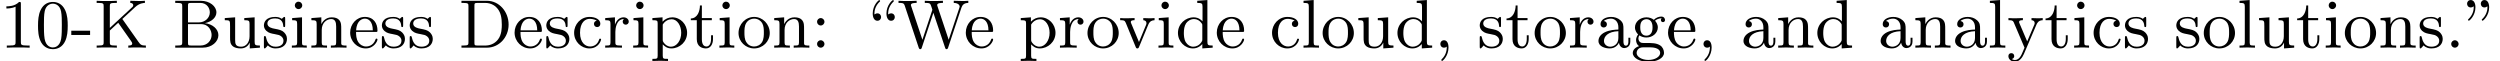 <?xml version='1.0' encoding='UTF-8'?>
<!-- This file was generated by dvisvgm 3.4.3 -->
<svg version='1.1' xmlns='http://www.w3.org/2000/svg' xmlns:xlink='http://www.w3.org/1999/xlink' width='326.607pt' height='7.97pt' viewBox='8.552 -6.227 326.607 7.97'>
<defs>
<path id='g0-34' d='M1.399-5.272C1.399-5.846 1.166-6.223 .789-6.223C.475-6.223 .305-5.981 .305-5.738S.475-5.254 .789-5.254C.906-5.254 1.022-5.29 1.121-5.371C1.139-5.389 1.148-5.398 1.157-5.398C1.175-5.398 1.175-5.344 1.175-5.263C1.175-4.671 .906-4.125 .475-3.721C.457-3.703 .43-3.676 .43-3.631S.484-3.524 .547-3.524C.637-3.524 1.399-4.196 1.399-5.272ZM3.192-5.272C3.192-5.846 2.959-6.223 2.582-6.223C2.268-6.223 2.098-5.981 2.098-5.738S2.268-5.254 2.582-5.254C2.699-5.254 2.815-5.29 2.914-5.371C2.932-5.389 2.941-5.398 2.95-5.398C2.968-5.398 2.968-5.344 2.968-5.263C2.968-4.671 2.699-4.125 2.268-3.721C2.251-3.703 2.224-3.676 2.224-3.631S2.277-3.524 2.34-3.524C2.43-3.524 3.192-4.196 3.192-5.272Z'/>
<path id='g0-44' d='M1.632-.143C1.632 .152 1.632 .888 .95 1.533C.915 1.578 .915 1.614 .915 1.623C.915 1.668 .968 1.731 1.031 1.731C1.13 1.731 1.856 1.04 1.856-.018C1.856-.637 1.623-.968 1.273-.968C.959-.968 .789-.726 .789-.484S.959 0 1.273 0C1.497 0 1.632-.134 1.632-.143Z'/>
<path id='g0-45' d='M2.555-1.659V-2.215H.099V-1.659H2.555Z'/>
<path id='g0-46' d='M1.757-.484C1.757-.744 1.542-.968 1.273-.968S.789-.744 .789-.484C.789-.215 1.004 0 1.273 0S1.757-.215 1.757-.484Z'/>
<path id='g0-48' d='M4.241-2.869C4.241-3.47 4.214-4.241 3.9-4.914C3.506-5.756 2.824-5.972 2.304-5.972C1.766-5.972 1.085-5.756 .69-4.896C.403-4.277 .359-3.551 .359-2.869C.359-2.286 .377-1.417 .762-.708C1.184 .054 1.883 .197 2.295 .197C2.878 .197 3.542-.054 3.918-.879C4.187-1.479 4.241-2.152 4.241-2.869ZM2.304-.027C2.035-.027 1.39-.152 1.219-1.166C1.13-1.695 1.13-2.466 1.13-2.977C1.13-3.587 1.13-4.295 1.237-4.788C1.417-5.586 1.991-5.747 2.295-5.747C2.636-5.747 3.201-5.568 3.371-4.734C3.47-4.241 3.47-3.542 3.47-2.977C3.47-2.421 3.47-1.668 3.38-1.139C3.192-.117 2.529-.027 2.304-.027Z'/>
<path id='g0-49' d='M2.726-5.73C2.726-5.954 2.717-5.972 2.493-5.972C1.937-5.398 1.112-5.398 .834-5.398V-5.12C1.004-5.12 1.551-5.12 2.035-5.353V-.717C2.035-.386 2.008-.278 1.175-.278H.888V0C1.21-.027 2.008-.027 2.376-.027S3.551-.027 3.873 0V-.278H3.587C2.753-.278 2.726-.386 2.726-.717V-5.73Z'/>
<path id='g0-58' d='M1.757-3.38C1.757-3.649 1.542-3.865 1.273-3.865S.789-3.649 .789-3.38C.789-3.12 1.004-2.896 1.273-2.896S1.757-3.12 1.757-3.38ZM1.757-.484C1.757-.744 1.542-.968 1.273-.968S.789-.744 .789-.484C.789-.215 1.004 0 1.273 0S1.757-.215 1.757-.484Z'/>
<path id='g0-66' d='M2.035-5.478C2.035-5.783 2.053-5.846 2.475-5.846H3.64C4.519-5.846 4.887-5.147 4.887-4.609C4.887-3.918 4.286-3.3 3.443-3.3H2.035V-5.478ZM4.232-3.201C5.12-3.38 5.747-3.945 5.747-4.609C5.747-5.398 4.887-6.124 3.703-6.124H.368V-5.846H.574C1.264-5.846 1.282-5.747 1.282-5.416V-.708C1.282-.377 1.264-.278 .574-.278H.368V0H3.954C5.165 0 6.007-.798 6.007-1.632C6.007-2.439 5.227-3.093 4.232-3.201ZM2.475-.278C2.053-.278 2.035-.341 2.035-.646V-3.075H3.73C4.77-3.075 5.12-2.197 5.12-1.65C5.12-.959 4.582-.278 3.658-.278H2.475Z'/>
<path id='g0-68' d='M.565-5.846C1.255-5.846 1.273-5.747 1.273-5.416V-.708C1.273-.377 1.255-.278 .565-.278H.359V0H3.694C5.245 0 6.519-1.327 6.519-3.013C6.519-4.716 5.272-6.124 3.694-6.124H.359V-5.846H.565ZM2.493-.278C2.071-.278 2.053-.341 2.053-.646V-5.478C2.053-5.783 2.071-5.846 2.493-5.846H3.452C4.322-5.846 4.86-5.389 5.102-5.066C5.496-4.546 5.631-3.9 5.631-3.013C5.631-2.645 5.631-1.704 5.138-1.076C4.671-.466 4.026-.278 3.461-.278H2.493Z'/>
<path id='g0-75' d='M5.371-5.299C5.936-5.828 6.492-5.837 6.644-5.846V-6.124C6.384-6.097 5.936-6.097 5.846-6.097C5.469-6.097 5.138-6.106 4.734-6.124V-5.846C4.985-5.837 5.12-5.721 5.12-5.55C5.12-5.478 5.093-5.407 5.048-5.344L2.062-2.582V-5.416C2.062-5.747 2.08-5.846 2.771-5.846H2.977V-6.124C2.573-6.097 2.071-6.097 1.659-6.097S.744-6.097 .341-6.124V-5.846H.547C1.237-5.846 1.255-5.747 1.255-5.416V-.708C1.255-.377 1.237-.278 .547-.278H.341V0C.744-.027 1.246-.027 1.659-.027S2.573-.027 2.977 0V-.278H2.771C2.08-.278 2.062-.377 2.062-.708V-2.242L3.156-3.255L4.833-.87C4.905-.771 4.985-.637 4.985-.538C4.985-.278 4.636-.278 4.474-.278V0C4.869-.027 5.317-.027 5.721-.027C5.954-.027 6.312-.027 6.77 0V-.278C6.205-.278 6.079-.359 5.792-.771L3.694-3.748L5.371-5.299Z'/>
<path id='g0-87' d='M6.725-1.031L5.254-5.434C5.245-5.469 5.218-5.532 5.218-5.568C5.218-5.846 5.73-5.846 5.972-5.846V-6.124C5.568-6.097 5.12-6.097 4.716-6.097C4.223-6.097 4.16-6.097 3.604-6.124V-5.846C4.062-5.846 4.232-5.828 4.331-5.676C4.411-5.559 4.591-4.958 4.591-4.949S4.564-4.851 4.555-4.833L3.291-1.031L1.829-5.407C1.784-5.523 1.784-5.541 1.784-5.568C1.784-5.846 2.295-5.846 2.537-5.846V-6.124C2.134-6.097 1.686-6.097 1.282-6.097C.789-6.097 .726-6.097 .17-6.124V-5.846C.681-5.846 .861-5.846 .977-5.505L2.815 .018C2.86 .143 2.905 .197 3.013 .197C3.084 .197 3.156 .179 3.21 .009L4.725-4.555L6.25-.018C6.303 .134 6.321 .197 6.447 .197C6.554 .197 6.599 .143 6.644 .018L8.384-5.209C8.518-5.613 8.76-5.837 9.289-5.846V-6.124C9.011-6.097 8.724-6.097 8.446-6.097C8.159-6.097 7.908-6.106 7.388-6.124V-5.846C7.953-5.837 8.159-5.568 8.159-5.362C8.159-5.317 8.141-5.281 8.124-5.218L6.725-1.031Z'/>
<path id='g0-92' d='M2.502-3.999C2.502-4.241 2.331-4.483 2.017-4.483C1.901-4.483 1.784-4.447 1.686-4.367C1.668-4.349 1.659-4.34 1.65-4.34C1.632-4.34 1.632-4.394 1.632-4.474C1.632-5.066 1.901-5.613 2.331-6.016C2.349-6.034 2.376-6.061 2.376-6.106S2.322-6.214 2.26-6.214C2.17-6.214 1.408-5.541 1.408-4.465C1.408-3.891 1.641-3.515 2.017-3.515C2.331-3.515 2.502-3.757 2.502-3.999ZM4.295-3.999C4.295-4.241 4.125-4.483 3.811-4.483C3.694-4.483 3.578-4.447 3.479-4.367C3.461-4.349 3.452-4.34 3.443-4.34C3.425-4.34 3.425-4.394 3.425-4.474C3.425-5.066 3.694-5.613 4.125-6.016C4.142-6.034 4.169-6.061 4.169-6.106S4.116-6.214 4.053-6.214C3.963-6.214 3.201-5.541 3.201-4.465C3.201-3.891 3.434-3.515 3.811-3.515C4.125-3.515 4.295-3.757 4.295-3.999Z'/>
<path id='g0-97' d='M3.067-.646C3.111-.269 3.371 .054 3.757 .054C3.981 .054 4.546-.081 4.546-.798V-1.3H4.295V-.807C4.295-.708 4.295-.26 3.972-.26S3.649-.69 3.649-.834V-2.403C3.649-2.914 3.649-3.219 3.246-3.587C2.914-3.882 2.484-4.017 2.035-4.017C1.282-4.017 .655-3.64 .655-3.067C.655-2.789 .843-2.636 1.076-2.636C1.318-2.636 1.488-2.815 1.488-3.049C1.488-3.434 1.094-3.479 1.085-3.479C1.327-3.712 1.757-3.793 2.017-3.793C2.475-3.793 2.986-3.452 2.986-2.663V-2.367C2.502-2.349 1.829-2.304 1.228-2.017C.583-1.704 .386-1.237 .386-.879C.386-.143 1.255 .099 1.856 .099C2.6 .099 2.941-.395 3.067-.646ZM2.986-1.264C2.986-.395 2.313-.126 1.919-.126C1.497-.126 1.103-.43 1.103-.879C1.103-1.47 1.614-2.098 2.986-2.152V-1.264Z'/>
<path id='g0-99' d='M3.264-3.524C3.075-3.488 2.896-3.362 2.896-3.102C2.896-2.869 3.075-2.69 3.309-2.69S3.73-2.842 3.73-3.12C3.73-3.676 3.102-4.017 2.313-4.017C1.166-4.017 .305-3.058 .305-1.937C.305-.78 1.237 .099 2.295 .099C3.542 .099 3.829-.986 3.829-1.067C3.829-1.175 3.73-1.175 3.703-1.175C3.604-1.175 3.604-1.157 3.551-1.004C3.344-.386 2.842-.152 2.385-.152C1.811-.152 1.076-.619 1.076-1.946C1.076-3.344 1.793-3.766 2.331-3.766C2.448-3.766 2.932-3.748 3.264-3.524Z'/>
<path id='g0-100' d='M3.488-1.076C3.488-.915 3.488-.888 3.353-.699C3.075-.296 2.663-.126 2.304-.126C1.919-.126 1.56-.341 1.327-.717C1.094-1.103 1.076-1.632 1.076-1.919C1.076-2.34 1.13-2.815 1.363-3.174C1.56-3.461 1.928-3.739 2.403-3.739C2.78-3.739 3.138-3.551 3.38-3.21C3.488-3.067 3.488-3.058 3.488-2.887V-1.076ZM3.515-3.434C3.47-3.488 3.067-3.963 2.367-3.963C1.264-3.963 .305-3.084 .305-1.928C.305-.807 1.201 .099 2.268 .099C2.923 .099 3.327-.287 3.488-.475V.099L4.842 0V-.278C4.232-.278 4.151-.341 4.151-.78V-6.223L2.824-6.124V-5.846C3.434-5.846 3.515-5.783 3.515-5.344V-3.434Z'/>
<path id='g0-101' d='M3.587-2.053C3.784-2.053 3.829-2.053 3.829-2.242C3.829-3.165 3.327-4.017 2.179-4.017C1.103-4.017 .26-3.084 .26-1.973C.26-.798 1.201 .099 2.295 .099S3.829-.861 3.829-1.067C3.829-1.13 3.784-1.184 3.703-1.184C3.613-1.184 3.587-1.121 3.578-1.085C3.273-.17 2.475-.152 2.34-.152C1.91-.152 1.542-.395 1.336-.699C1.04-1.139 1.031-1.677 1.031-2.053H3.587ZM1.04-2.268C1.121-3.649 1.928-3.793 2.179-3.793C2.672-3.793 3.21-3.416 3.219-2.268H1.04Z'/>
<path id='g0-103' d='M1.121-1.605C1.345-1.462 1.623-1.327 2.035-1.327C2.887-1.327 3.533-1.937 3.533-2.645C3.533-3.084 3.282-3.389 3.165-3.515C3.524-3.838 3.945-3.838 4.053-3.838C4.008-3.811 3.936-3.766 3.936-3.604C3.936-3.506 3.999-3.335 4.205-3.335C4.331-3.335 4.474-3.425 4.474-3.613C4.474-3.784 4.349-4.062 3.99-4.062C3.73-4.062 3.327-3.963 3.013-3.64C2.771-3.838 2.421-3.963 2.044-3.963C1.193-3.963 .547-3.353 .547-2.645C.547-2.188 .816-1.865 .959-1.731C.941-1.713 .69-1.399 .69-.986C.69-.681 .834-.359 1.076-.197C.619-.054 .26 .278 .26 .699C.26 1.336 1.148 1.847 2.295 1.847C3.398 1.847 4.34 1.372 4.34 .681C4.34 .314 4.169-.081 3.838-.296C3.335-.61 2.815-.61 1.964-.61C1.784-.61 1.497-.61 1.426-.628C1.166-.681 .995-.924 .995-1.21C.995-1.354 1.04-1.488 1.121-1.605ZM2.035-1.569C1.237-1.569 1.237-2.448 1.237-2.645C1.237-2.887 1.255-3.192 1.408-3.407C1.542-3.587 1.784-3.721 2.035-3.721C2.842-3.721 2.842-2.851 2.842-2.645S2.842-1.569 2.035-1.569ZM2.448-.045C2.735-.045 3.838-.036 3.838 .69C3.838 1.201 3.147 1.605 2.304 1.605C1.426 1.605 .762 1.184 .762 .69C.762 .547 .852-.045 1.623-.045H2.448Z'/>
<path id='g0-105' d='M1.65-3.963L.359-3.865V-3.587C.933-3.587 1.013-3.533 1.013-3.093V-.69C1.013-.278 .915-.278 .323-.278V0C.726-.018 .915-.027 1.309-.027C1.453-.027 1.829-.027 2.268 0V-.278C1.686-.278 1.65-.323 1.65-.672V-3.963ZM1.677-5.523C1.677-5.792 1.462-6.007 1.193-6.007C.915-6.007 .708-5.783 .708-5.523S.915-5.039 1.193-5.039C1.462-5.039 1.677-5.254 1.677-5.523Z'/>
<path id='g0-108' d='M1.65-6.223L.323-6.124V-5.846C.933-5.846 1.013-5.783 1.013-5.344V-.69C1.013-.278 .915-.278 .323-.278V0C.744-.018 .915-.027 1.327-.027C1.748-.027 1.901-.018 2.34 0V-.278C1.748-.278 1.65-.278 1.65-.69V-6.223Z'/>
<path id='g0-110' d='M1.668-2.322C1.668-3.273 2.34-3.739 2.905-3.739C3.434-3.739 3.551-3.3 3.551-2.762V-.69C3.551-.278 3.452-.278 2.86-.278V0C3.282-.018 3.452-.027 3.882-.027S4.429-.018 4.905 0V-.278C4.447-.278 4.223-.278 4.214-.556V-2.277C4.214-3.022 4.214-3.282 3.963-3.596C3.757-3.847 3.416-3.963 2.968-3.963C2.134-3.963 1.748-3.344 1.623-3.093H1.614V-3.963L.314-3.865V-3.587C.924-3.587 1.004-3.524 1.004-3.084V-.69C1.004-.278 .906-.278 .314-.278V0C.735-.018 .906-.027 1.336-.027S1.883-.018 2.358 0V-.278C1.766-.278 1.668-.278 1.668-.69V-2.322Z'/>
<path id='g0-111' d='M4.34-1.91C4.34-3.084 3.407-4.017 2.304-4.017C1.166-4.017 .26-3.058 .26-1.91C.26-.789 1.193 .099 2.295 .099C3.434 .099 4.34-.807 4.34-1.91ZM2.304-.152C1.856-.152 1.479-.377 1.273-.726C1.04-1.103 1.031-1.578 1.031-1.991C1.031-2.322 1.031-2.833 1.255-3.201C1.524-3.658 1.973-3.793 2.295-3.793C2.806-3.793 3.174-3.506 3.353-3.201C3.56-2.824 3.569-2.367 3.569-1.991C3.569-1.659 3.569-1.139 3.344-.744C3.093-.332 2.681-.152 2.304-.152Z'/>
<path id='g0-112' d='M1.623-3.013C1.928-3.533 2.421-3.712 2.798-3.712C3.497-3.712 4.035-2.905 4.035-1.937C4.035-.915 3.425-.126 2.699-.126C2.295-.126 1.955-.359 1.739-.672C1.623-.852 1.623-.87 1.623-1.04V-3.013ZM1.623-.43C1.856-.197 2.161 .099 2.753 .099C3.82 .099 4.806-.762 4.806-1.937C4.806-3.067 3.927-3.963 2.869-3.963C2.385-3.963 1.937-3.766 1.596-3.398V-3.963L.269-3.865V-3.587C.906-3.587 .959-3.533 .959-3.147V1.049C.959 1.462 .861 1.462 .269 1.462V1.739C.69 1.722 .861 1.713 1.291 1.713S1.838 1.722 2.313 1.739V1.462C1.722 1.462 1.623 1.462 1.623 1.049V-.43Z'/>
<path id='g0-114' d='M1.596-2.053C1.596-2.421 1.695-3.739 2.717-3.739V-3.73C2.699-3.721 2.555-3.613 2.555-3.398C2.555-3.156 2.744-3.004 2.95-3.004C3.138-3.004 3.344-3.138 3.344-3.407C3.344-3.694 3.075-3.963 2.672-3.963C2.134-3.963 1.757-3.587 1.551-3.031H1.542V-3.963L.269-3.865V-3.587C.879-3.587 .959-3.524 .959-3.084V-.69C.959-.278 .861-.278 .269-.278V0C.744-.018 .861-.027 1.318-.027C1.677-.027 1.892-.018 2.457 0V-.278H2.277C1.623-.278 1.596-.377 1.596-.708V-2.053Z'/>
<path id='g0-115' d='M3.084-3.784C3.084-3.936 3.084-4.017 2.977-4.017C2.932-4.017 2.914-4.017 2.798-3.909C2.78-3.891 2.699-3.811 2.645-3.766C2.367-3.963 2.089-4.017 1.784-4.017C.601-4.017 .305-3.362 .305-2.905C.305-2.618 .43-2.385 .637-2.188C.941-1.91 1.282-1.847 1.739-1.766C2.197-1.677 2.349-1.65 2.546-1.497C2.636-1.426 2.86-1.255 2.86-.915C2.86-.126 1.955-.126 1.829-.126C.915-.126 .681-.888 .574-1.372C.547-1.462 .538-1.515 .43-1.515C.305-1.515 .305-1.444 .305-1.282V-.134C.305 .018 .305 .099 .412 .099C.466 .099 .475 .09 .637-.081C.672-.134 .771-.251 .816-.296C1.193 .072 1.605 .099 1.829 .099C2.932 .099 3.318-.547 3.318-1.148C3.318-1.551 3.138-1.793 2.941-2C2.636-2.295 2.313-2.358 1.65-2.484C1.417-2.529 .762-2.645 .762-3.156C.762-3.443 .968-3.82 1.784-3.82C2.753-3.82 2.815-3.075 2.833-2.851C2.842-2.744 2.842-2.69 2.959-2.69C3.084-2.69 3.084-2.753 3.084-2.923V-3.784Z'/>
<path id='g0-116' d='M2.914-3.587V-3.865H1.614V-5.514H1.363C1.354-4.761 1.04-3.838 .17-3.811V-3.587H.95V-1.112C.95-.108 1.677 .099 2.152 .099C2.753 .099 3.067-.475 3.067-1.112V-1.623H2.815V-1.139C2.815-.475 2.537-.152 2.215-.152C1.614-.152 1.614-.941 1.614-1.103V-3.587H2.914Z'/>
<path id='g0-117' d='M3.551-1.497C3.551-.699 3.102-.126 2.457-.126C1.713-.126 1.668-.511 1.668-.995V-3.963L.314-3.865V-3.587C1.004-3.587 1.004-3.56 1.004-2.762V-1.417C1.004-.834 1.004-.457 1.417-.143C1.677 .036 2.044 .099 2.403 .099C2.869 .099 3.309-.108 3.569-.646H3.578V.099L4.905 0V-.278C4.295-.278 4.214-.341 4.214-.78V-3.963L2.86-3.865V-3.587C3.47-3.587 3.551-3.524 3.551-3.084V-1.497Z'/>
<path id='g0-118' d='M1.614-3.183C1.587-3.237 1.569-3.291 1.569-3.353C1.569-3.587 1.892-3.587 2.062-3.587V-3.865C1.677-3.847 1.47-3.838 1.076-3.838C.762-3.838 .502-3.838 .179-3.865V-3.587C.601-3.587 .771-3.587 .906-3.255L2.215-.072C2.268 .072 2.34 .099 2.421 .099S2.573 .081 2.636-.072L3.856-3.013C4.044-3.47 4.358-3.578 4.671-3.587V-3.865C4.402-3.838 3.999-3.838 3.981-3.838C3.73-3.838 3.452-3.847 3.201-3.865V-3.587C3.461-3.569 3.613-3.434 3.613-3.201C3.613-3.111 3.604-3.093 3.569-2.995L2.636-.735L1.614-3.183Z'/>
<path id='g0-121' d='M1.632-3.165C1.578-3.291 1.578-3.335 1.578-3.353C1.578-3.587 1.883-3.587 2.071-3.587V-3.865C1.632-3.847 1.453-3.838 1.076-3.838C1.049-3.838 .538-3.838 .188-3.865V-3.587C.592-3.587 .762-3.569 .87-3.327L2.286 0L2.062 .529C1.865 1.004 1.605 1.614 1.022 1.614C.798 1.614 .646 1.497 .619 1.479C.69 1.47 .941 1.399 .941 1.094C.941 .861 .771 .717 .565 .717C.341 .717 .179 .861 .179 1.103C.179 1.506 .556 1.838 1.022 1.838C1.605 1.838 1.991 1.318 2.206 .825L3.829-2.968C3.927-3.201 4.089-3.569 4.663-3.587V-3.865C4.376-3.838 4.098-3.838 3.981-3.838C3.73-3.838 3.452-3.847 3.201-3.865V-3.587C3.613-3.569 3.613-3.246 3.613-3.21C3.613-3.111 3.578-3.022 3.542-2.95L2.636-.816L1.632-3.165Z'/>
</defs>
<g id='page1'>
<use x='8.552' y='0' xlink:href='#g0-49'/>
<use x='13.16' y='0' xlink:href='#g0-48'/>
<use x='17.767' y='0' xlink:href='#g0-45'/>
<use x='20.839' y='0' xlink:href='#g0-75'/>
<use x='31.077' y='0' xlink:href='#g0-66'/>
<use x='37.604' y='0' xlink:href='#g0-117'/>
<use x='42.724' y='0' xlink:href='#g0-115'/>
<use x='46.359' y='0' xlink:href='#g0-105'/>
<use x='48.918' y='0' xlink:href='#g0-110'/>
<use x='54.038' y='0' xlink:href='#g0-101'/>
<use x='58.137' y='0' xlink:href='#g0-115'/>
<use x='61.772' y='0' xlink:href='#g0-115'/>
<use x='68.479' y='0' xlink:href='#g0-68'/>
<use x='75.518' y='0' xlink:href='#g0-101'/>
<use x='79.617' y='0' xlink:href='#g0-115'/>
<use x='83.252' y='0' xlink:href='#g0-99'/>
<use x='87.348' y='0' xlink:href='#g0-114'/>
<use x='90.952' y='0' xlink:href='#g0-105'/>
<use x='93.512' y='0' xlink:href='#g0-112'/>
<use x='98.632' y='0' xlink:href='#g0-116'/>
<use x='102.216' y='0' xlink:href='#g0-105'/>
<use x='104.775' y='0' xlink:href='#g0-111'/>
<use x='109.383' y='0' xlink:href='#g0-110'/>
<use x='114.503' y='0' xlink:href='#g0-58'/>
<use x='121.158' y='0' xlink:href='#g0-92'/>
<use x='125.766' y='0' xlink:href='#g0-87'/>
<use x='134.468' y='0' xlink:href='#g0-101'/>
<use x='141.639' y='0' xlink:href='#g0-112'/>
<use x='146.759' y='0' xlink:href='#g0-114'/>
<use x='150.363' y='0' xlink:href='#g0-111'/>
<use x='154.715' y='0' xlink:href='#g0-118'/>
<use x='159.578' y='0' xlink:href='#g0-105'/>
<use x='162.138' y='0' xlink:href='#g0-100'/>
<use x='167.258' y='0' xlink:href='#g0-101'/>
<use x='174.429' y='0' xlink:href='#g0-99'/>
<use x='178.525' y='0' xlink:href='#g0-108'/>
<use x='181.084' y='0' xlink:href='#g0-111'/>
<use x='185.692' y='0' xlink:href='#g0-117'/>
<use x='190.812' y='0' xlink:href='#g0-100'/>
<use x='195.931' y='0' xlink:href='#g0-44'/>
<use x='201.563' y='0' xlink:href='#g0-115'/>
<use x='205.198' y='0' xlink:href='#g0-116'/>
<use x='208.782' y='0' xlink:href='#g0-111'/>
<use x='213.389' y='0' xlink:href='#g0-114'/>
<use x='216.994' y='0' xlink:href='#g0-97'/>
<use x='221.602' y='0' xlink:href='#g0-103'/>
<use x='226.209' y='0' xlink:href='#g0-101'/>
<use x='230.309' y='0' xlink:href='#g0-44'/>
<use x='235.94' y='0' xlink:href='#g0-97'/>
<use x='240.548' y='0' xlink:href='#g0-110'/>
<use x='245.668' y='0' xlink:href='#g0-100'/>
<use x='253.859' y='0' xlink:href='#g0-97'/>
<use x='258.467' y='0' xlink:href='#g0-110'/>
<use x='263.586' y='0' xlink:href='#g0-97'/>
<use x='268.194' y='0' xlink:href='#g0-108'/>
<use x='270.754' y='0' xlink:href='#g0-121'/>
<use x='275.618' y='0' xlink:href='#g0-116'/>
<use x='279.201' y='0' xlink:href='#g0-105'/>
<use x='281.761' y='0' xlink:href='#g0-99'/>
<use x='285.857' y='0' xlink:href='#g0-115'/>
<use x='292.564' y='0' xlink:href='#g0-115'/>
<use x='296.199' y='0' xlink:href='#g0-111'/>
<use x='300.806' y='0' xlink:href='#g0-108'/>
<use x='303.366' y='0' xlink:href='#g0-117'/>
<use x='308.486' y='0' xlink:href='#g0-116'/>
<use x='312.069' y='0' xlink:href='#g0-105'/>
<use x='314.629' y='0' xlink:href='#g0-111'/>
<use x='319.237' y='0' xlink:href='#g0-110'/>
<use x='324.357' y='0' xlink:href='#g0-115'/>
<use x='327.992' y='0' xlink:href='#g0-46'/>
<use x='330.551' y='0' xlink:href='#g0-34'/>
</g>
</svg>